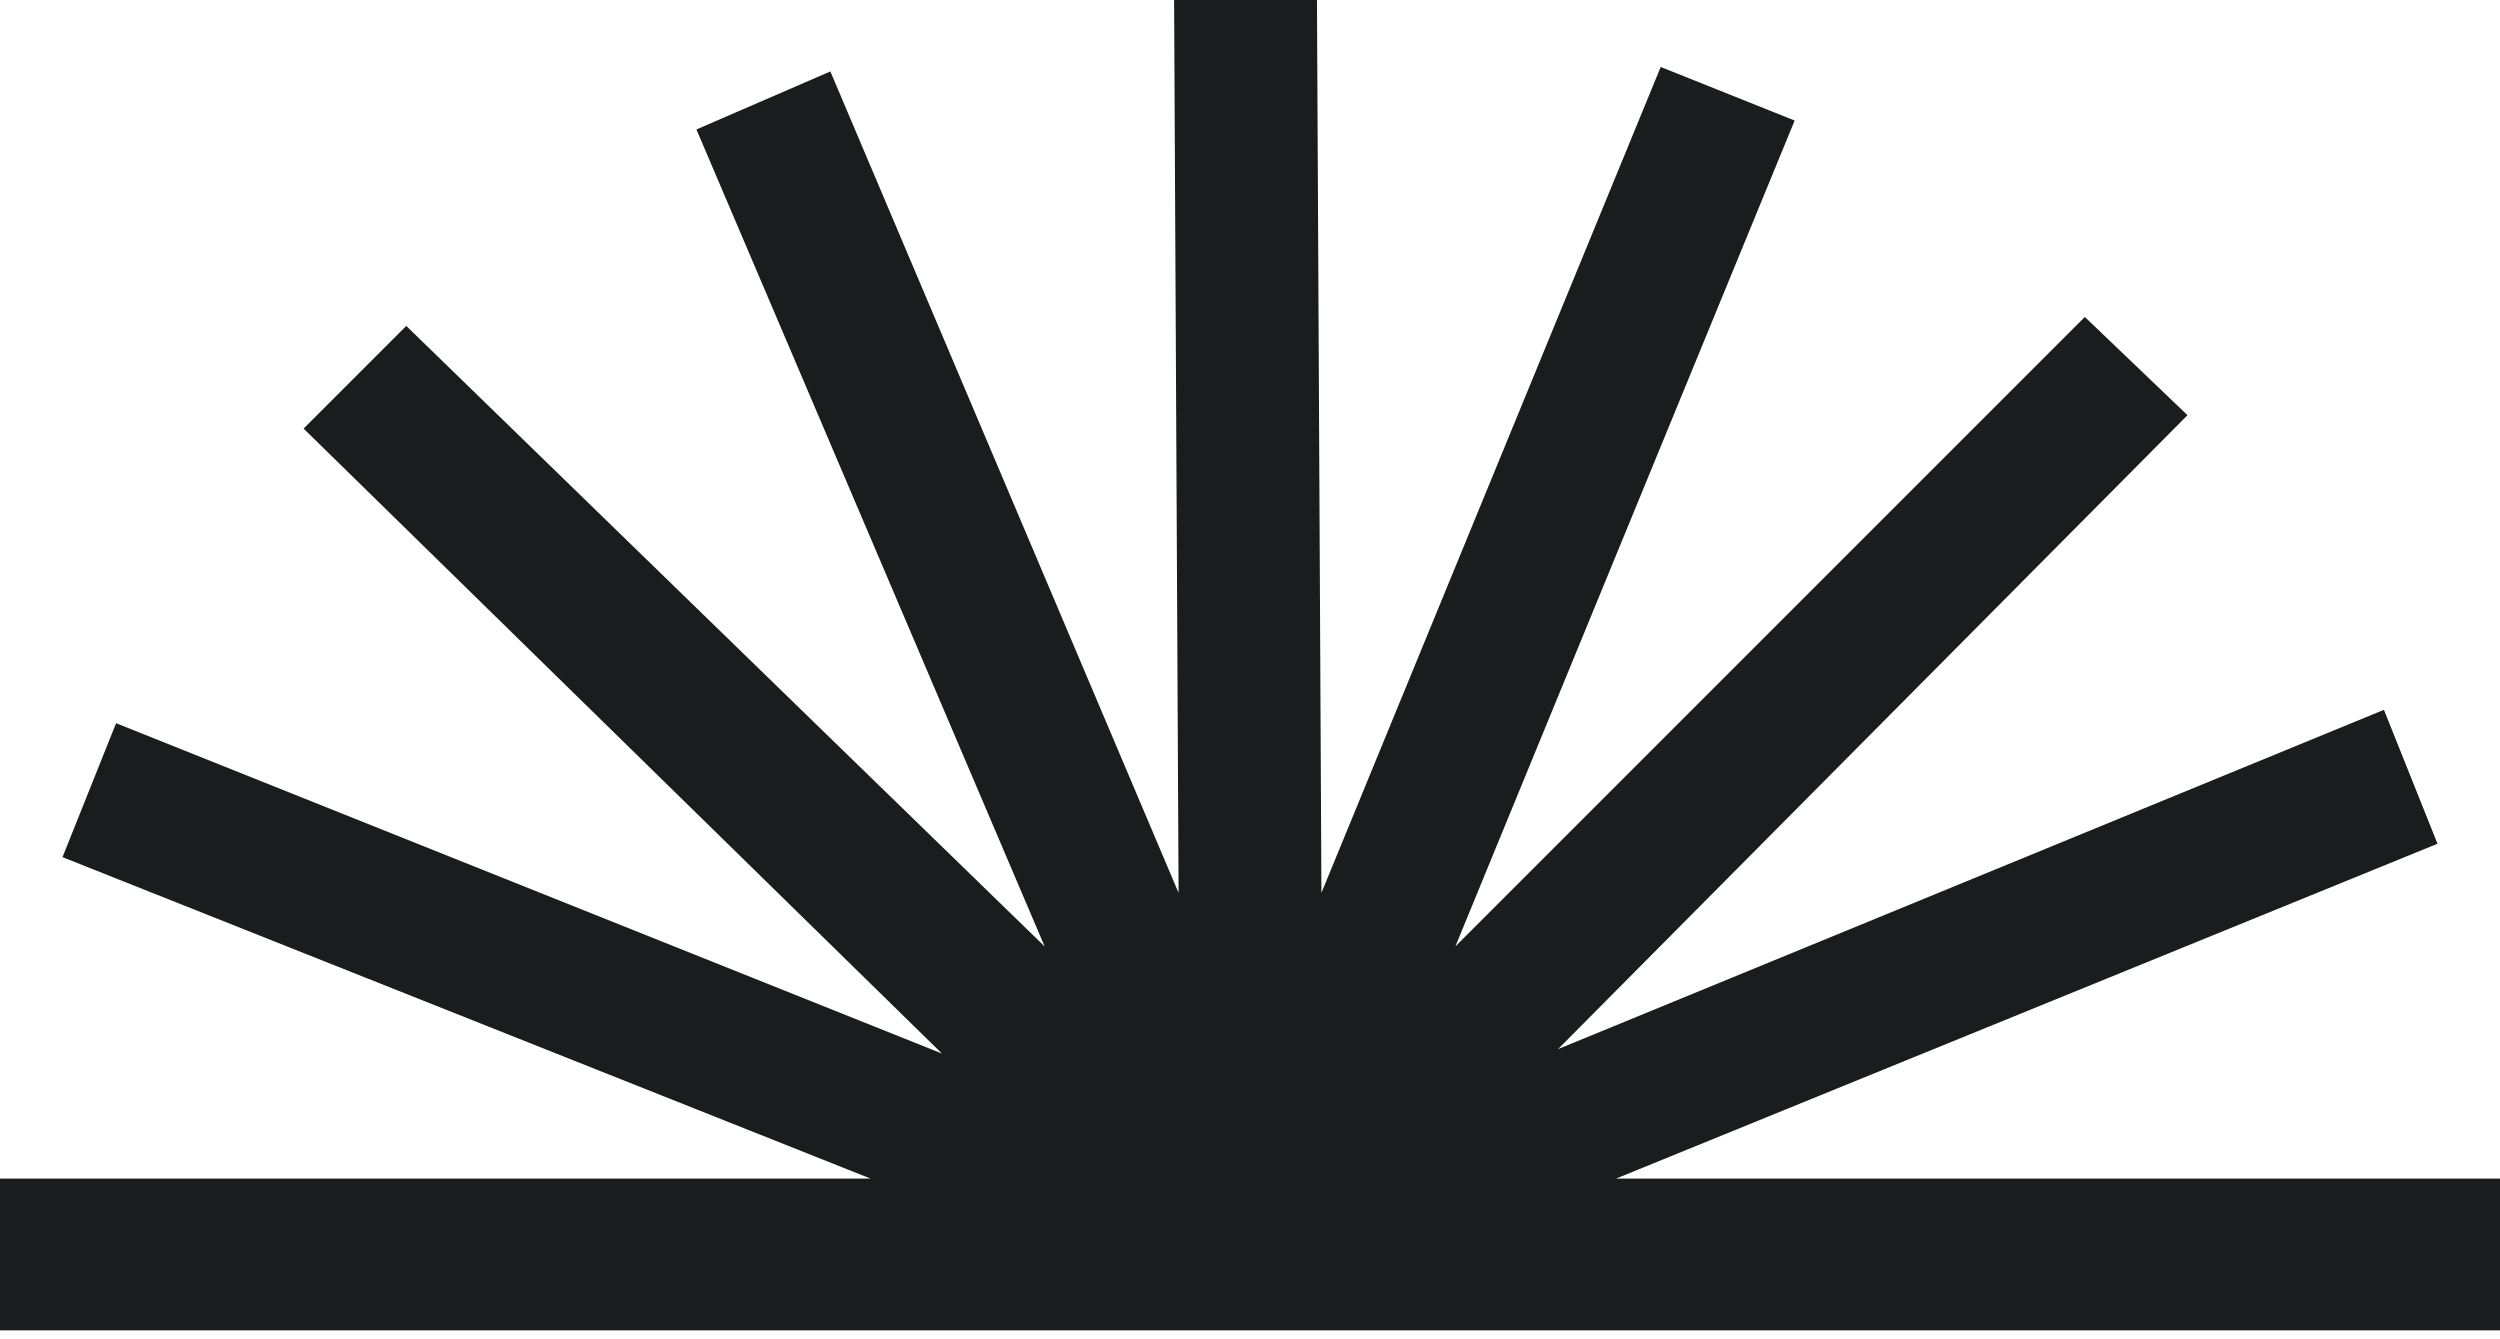 <svg xmlns:xlink="http://www.w3.org/1999/xlink" xmlns="http://www.w3.org/2000/svg" xlink="http://www.w3.org/1999/xlink" viewBox="0 0 56 30" id="svg375709131" width="56"  height="30" ><path d="M 56.1 29.8 L 56.1 26.4 L 36.2 26.4 L 54.6 18.9 L 53.4 15.9 L 34.9 23.5 L 49 9.3 L 46.7 7.1 L 32.6 21.2 L 40.2 2.7 L 37.2 1.5 L 29.6 20 L 29.5 0 L 26.3 0 L 26.4 20 L 18.6 1.6 L 15.6 2.9 L 23.4 21.2 L 9.1 7.3 L 6.8 9.6 L 21.1 23.6 L 2.6 16.2 L 1.4 19.2 L 19.5 26.4 L 0 26.4 L 0 29.8 Z" fill="#1B1C1E"></path></svg>